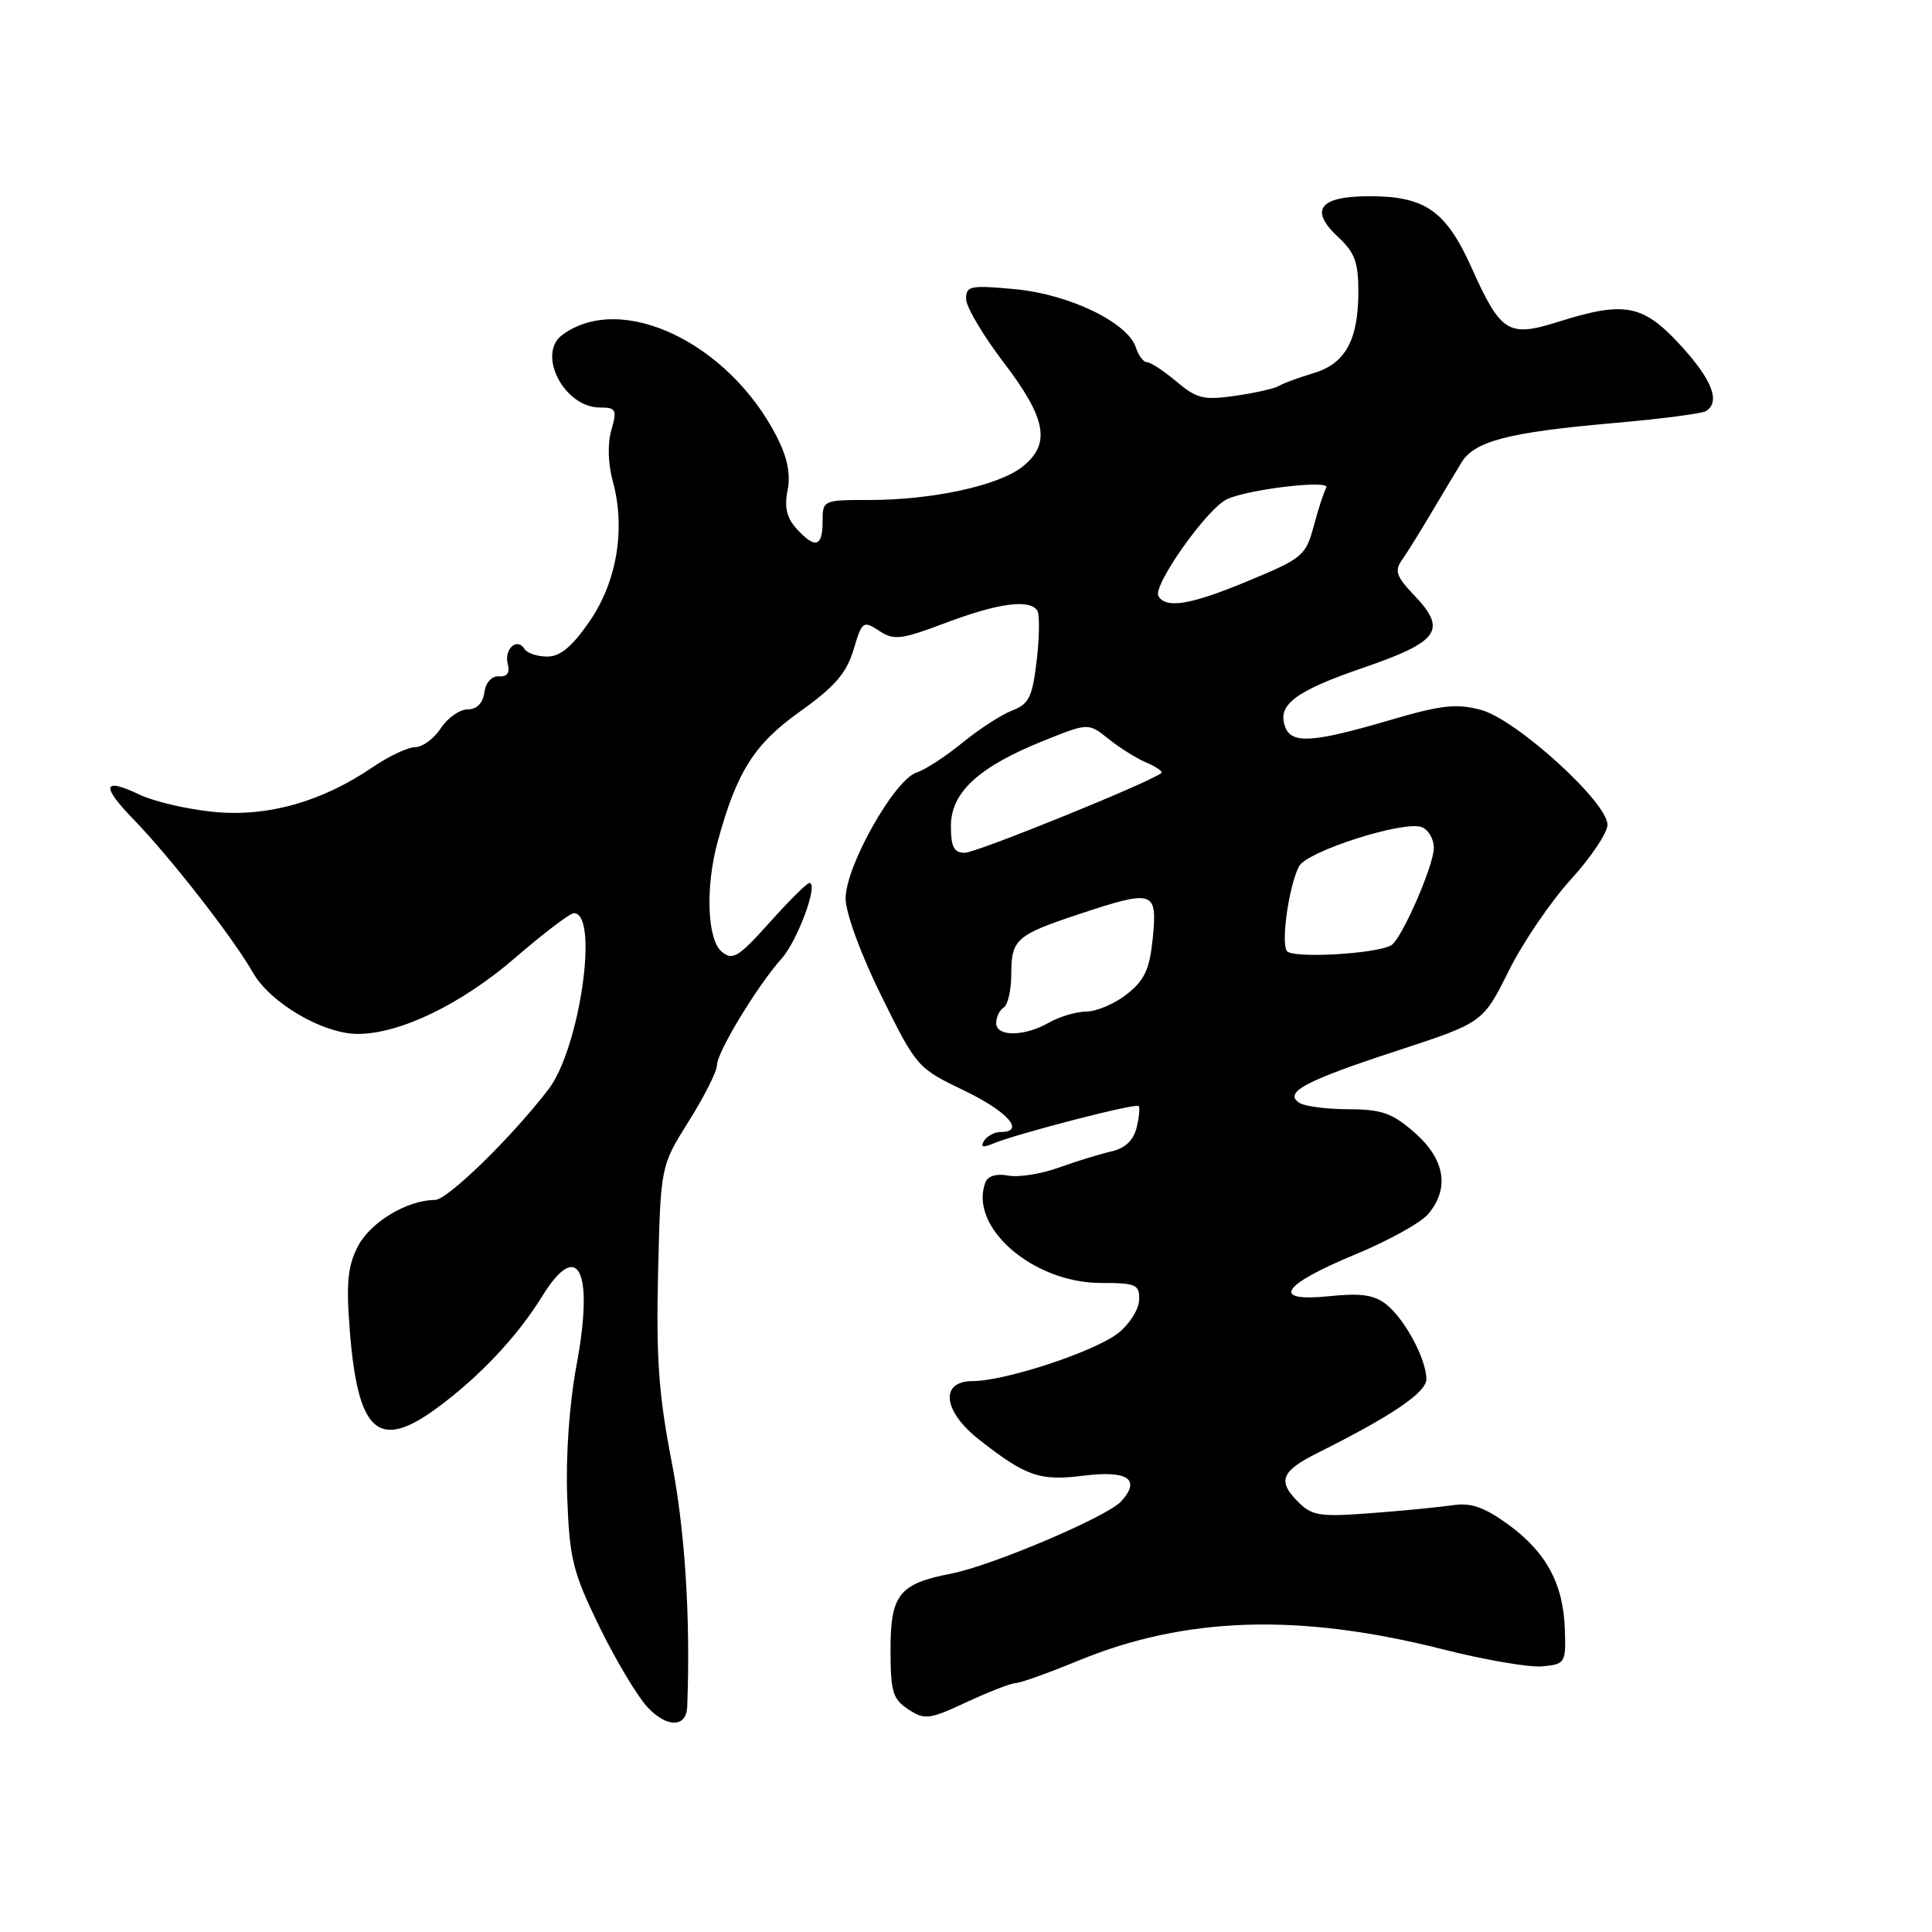 <?xml version="1.0" encoding="UTF-8" standalone="no"?>
<!DOCTYPE svg PUBLIC "-//W3C//DTD SVG 1.1//EN" "http://www.w3.org/Graphics/SVG/1.1/DTD/svg11.dtd" >
<svg xmlns="http://www.w3.org/2000/svg" xmlns:xlink="http://www.w3.org/1999/xlink" version="1.1" viewBox="0 0 256 256">
 <g >
 <path fill="currentColor"
d=" M 91.06 226.14 C 91.51 214.42 90.77 202.77 88.98 193.59 C 87.28 184.83 86.93 179.90 87.20 168.59 C 87.54 154.50 87.54 154.50 91.27 148.56 C 93.32 145.29 95.00 141.96 95.00 141.15 C 95.00 139.43 100.34 130.63 103.58 127.00 C 105.70 124.62 108.50 117.00 107.25 117.00 C 106.92 117.00 104.55 119.36 101.97 122.24 C 97.85 126.84 97.08 127.31 95.64 126.11 C 93.70 124.51 93.45 117.55 95.10 111.50 C 97.63 102.24 99.94 98.60 105.99 94.29 C 110.60 91.00 112.16 89.21 113.09 86.11 C 114.22 82.31 114.37 82.20 116.48 83.58 C 118.46 84.88 119.38 84.77 125.37 82.51 C 132.33 79.89 136.48 79.35 137.46 80.93 C 137.77 81.44 137.73 84.41 137.37 87.51 C 136.80 92.37 136.34 93.30 134.13 94.14 C 132.72 94.68 129.75 96.60 127.53 98.41 C 125.31 100.23 122.58 102.00 121.46 102.36 C 118.51 103.29 111.99 114.89 112.05 119.09 C 112.08 121.05 114.10 126.54 116.80 132.00 C 121.44 141.39 121.57 141.54 127.75 144.50 C 133.55 147.29 135.93 150.00 132.56 150.00 C 131.77 150.00 130.79 150.53 130.39 151.17 C 129.88 152.00 130.23 152.10 131.59 151.53 C 134.67 150.24 150.46 146.15 150.87 146.55 C 151.07 146.74 150.95 148.05 150.60 149.44 C 150.18 151.13 149.06 152.17 147.23 152.58 C 145.73 152.92 142.60 153.88 140.28 154.72 C 137.96 155.56 134.95 156.03 133.58 155.77 C 132.05 155.48 130.90 155.82 130.58 156.66 C 128.31 162.56 136.85 170.00 145.89 170.00 C 150.54 170.00 151.00 170.20 150.94 172.25 C 150.91 173.49 149.66 175.46 148.17 176.64 C 145.06 179.09 133.20 183.00 128.89 183.00 C 124.49 183.00 124.93 186.99 129.75 190.77 C 135.95 195.63 137.76 196.26 143.53 195.54 C 149.45 194.80 151.22 196.00 148.56 198.94 C 146.72 200.97 131.40 207.48 126.00 208.52 C 119.17 209.84 118.00 211.30 118.00 218.50 C 118.00 224.18 118.28 225.14 120.36 226.50 C 122.54 227.93 123.12 227.85 128.11 225.53 C 131.07 224.15 134.00 223.02 134.61 223.01 C 135.22 223.00 138.94 221.67 142.87 220.05 C 157.09 214.19 172.14 213.72 191.17 218.54 C 196.73 219.95 202.68 220.97 204.39 220.80 C 207.40 220.51 207.50 220.35 207.35 215.89 C 207.15 209.85 204.87 205.64 199.80 201.97 C 196.69 199.72 194.89 199.09 192.58 199.44 C 190.89 199.69 186.03 200.17 181.79 200.49 C 174.85 201.02 173.87 200.87 171.98 198.98 C 169.24 196.24 169.77 194.93 174.57 192.53 C 184.46 187.59 189.00 184.51 189.00 182.74 C 189.00 180.11 186.14 174.78 183.69 172.84 C 182.08 171.57 180.34 171.32 176.16 171.75 C 168.32 172.56 169.71 170.31 179.58 166.22 C 183.94 164.42 188.29 162.01 189.25 160.86 C 192.11 157.46 191.47 153.62 187.47 150.10 C 184.49 147.49 183.11 147.00 178.72 146.98 C 175.85 146.98 172.92 146.60 172.20 146.15 C 170.02 144.76 172.89 143.23 185.14 139.22 C 196.50 135.50 196.50 135.50 199.91 128.66 C 201.78 124.89 205.50 119.43 208.16 116.52 C 210.82 113.60 213.00 110.34 213.00 109.28 C 213.00 106.30 200.91 95.32 196.25 94.07 C 192.98 93.19 190.98 93.41 183.92 95.49 C 174.00 98.40 171.16 98.58 170.31 96.36 C 169.18 93.42 171.56 91.60 180.58 88.50 C 190.72 85.02 191.80 83.49 187.37 78.86 C 185.02 76.41 184.76 75.64 185.76 74.21 C 186.43 73.27 188.17 70.47 189.63 68.00 C 191.10 65.53 192.90 62.51 193.65 61.29 C 195.38 58.45 199.87 57.28 213.80 56.06 C 220.00 55.52 225.51 54.80 226.04 54.48 C 228.01 53.26 226.88 50.32 222.66 45.73 C 217.69 40.32 215.28 39.86 206.39 42.67 C 199.86 44.72 198.85 44.08 194.98 35.45 C 191.61 27.95 188.84 26.00 181.50 26.00 C 174.78 26.00 173.42 27.81 177.38 31.48 C 179.51 33.45 180.00 34.80 179.99 38.70 C 179.97 45.12 178.24 48.22 173.98 49.47 C 172.07 50.04 170.05 50.78 169.50 51.12 C 168.95 51.47 166.35 52.06 163.72 52.44 C 159.50 53.05 158.59 52.83 155.90 50.57 C 154.22 49.15 152.46 48.00 151.99 48.00 C 151.52 48.00 150.86 47.13 150.52 46.07 C 149.47 42.75 141.69 38.99 134.51 38.32 C 128.57 37.76 128.00 37.88 128.01 39.61 C 128.01 40.65 130.24 44.42 132.97 48.00 C 138.69 55.50 139.29 58.84 135.44 61.87 C 132.28 64.35 123.55 66.25 115.25 66.25 C 109.03 66.25 109.00 66.27 109.00 69.12 C 109.00 72.50 108.00 72.76 105.52 70.03 C 104.24 68.61 103.91 67.18 104.36 64.96 C 104.78 62.84 104.34 60.62 102.94 57.89 C 96.57 45.41 82.35 38.63 74.53 44.36 C 71.07 46.88 74.74 54.00 79.50 54.00 C 81.64 54.00 81.78 54.27 81.01 56.98 C 80.49 58.77 80.56 61.45 81.18 63.69 C 82.92 70.00 81.77 77.02 78.14 82.30 C 75.81 85.69 74.24 87.00 72.51 87.00 C 71.19 87.00 69.84 86.54 69.49 85.98 C 68.52 84.42 66.77 86.00 67.28 87.98 C 67.59 89.15 67.20 89.70 66.12 89.62 C 65.16 89.55 64.37 90.41 64.18 91.75 C 63.98 93.19 63.17 94.00 61.95 94.00 C 60.90 94.00 59.31 95.12 58.41 96.50 C 57.51 97.87 55.98 99.00 55.02 99.00 C 54.06 99.00 51.53 100.19 49.39 101.65 C 42.63 106.26 35.36 108.30 28.22 107.57 C 24.76 107.22 20.38 106.20 18.48 105.29 C 13.60 102.96 13.34 104.09 17.73 108.61 C 22.59 113.62 30.93 124.33 33.50 128.85 C 35.80 132.90 42.80 137.00 47.41 137.00 C 52.99 137.00 61.13 133.07 68.23 126.94 C 72.02 123.67 75.53 121.00 76.04 121.00 C 79.41 121.00 76.82 138.94 72.67 144.35 C 67.76 150.74 59.29 159.00 57.64 159.00 C 53.98 159.00 49.08 161.94 47.43 165.13 C 46.08 167.74 45.86 169.98 46.33 176.07 C 47.39 189.85 50.10 192.30 57.90 186.57 C 63.51 182.45 68.54 177.11 71.85 171.75 C 76.61 164.03 78.74 168.32 76.39 180.91 C 75.44 186.00 74.95 192.92 75.16 198.41 C 75.47 206.58 75.90 208.31 79.40 215.50 C 81.54 219.90 84.41 224.70 85.76 226.17 C 88.34 228.97 90.96 228.95 91.06 226.14 Z  M 132.00 135.56 C 132.00 134.77 132.45 133.84 133.00 133.50 C 133.55 133.16 134.00 131.16 134.00 129.06 C 134.00 124.48 134.66 123.89 142.94 121.14 C 152.87 117.85 153.35 118.00 152.76 124.19 C 152.35 128.39 151.70 129.83 149.38 131.69 C 147.80 132.95 145.38 134.01 144.00 134.03 C 142.62 134.05 140.38 134.71 139.00 135.50 C 135.72 137.37 132.00 137.40 132.00 135.56 Z  M 170.50 126.00 C 169.73 124.75 170.81 117.30 172.13 114.79 C 173.18 112.79 186.02 108.69 188.39 109.60 C 189.28 109.94 190.00 111.18 189.99 112.36 C 189.98 114.71 185.71 124.46 184.35 125.25 C 182.31 126.42 171.14 127.03 170.50 126.00 Z  M 126.00 109.44 C 126.00 105.00 129.69 101.60 138.27 98.16 C 144.21 95.77 144.21 95.77 146.86 97.89 C 148.31 99.06 150.57 100.48 151.89 101.04 C 153.20 101.60 154.10 102.22 153.89 102.42 C 152.71 103.53 129.38 113.00 127.84 113.00 C 126.40 113.00 126.00 112.23 126.00 109.44 Z  M 153.50 79.00 C 152.67 77.65 159.96 67.34 162.60 66.14 C 165.55 64.79 176.40 63.54 175.74 64.62 C 175.45 65.10 174.70 67.37 174.09 69.66 C 173.03 73.62 172.60 73.98 165.55 76.91 C 157.83 80.13 154.55 80.70 153.50 79.00 Z "/>
</g>
</svg>